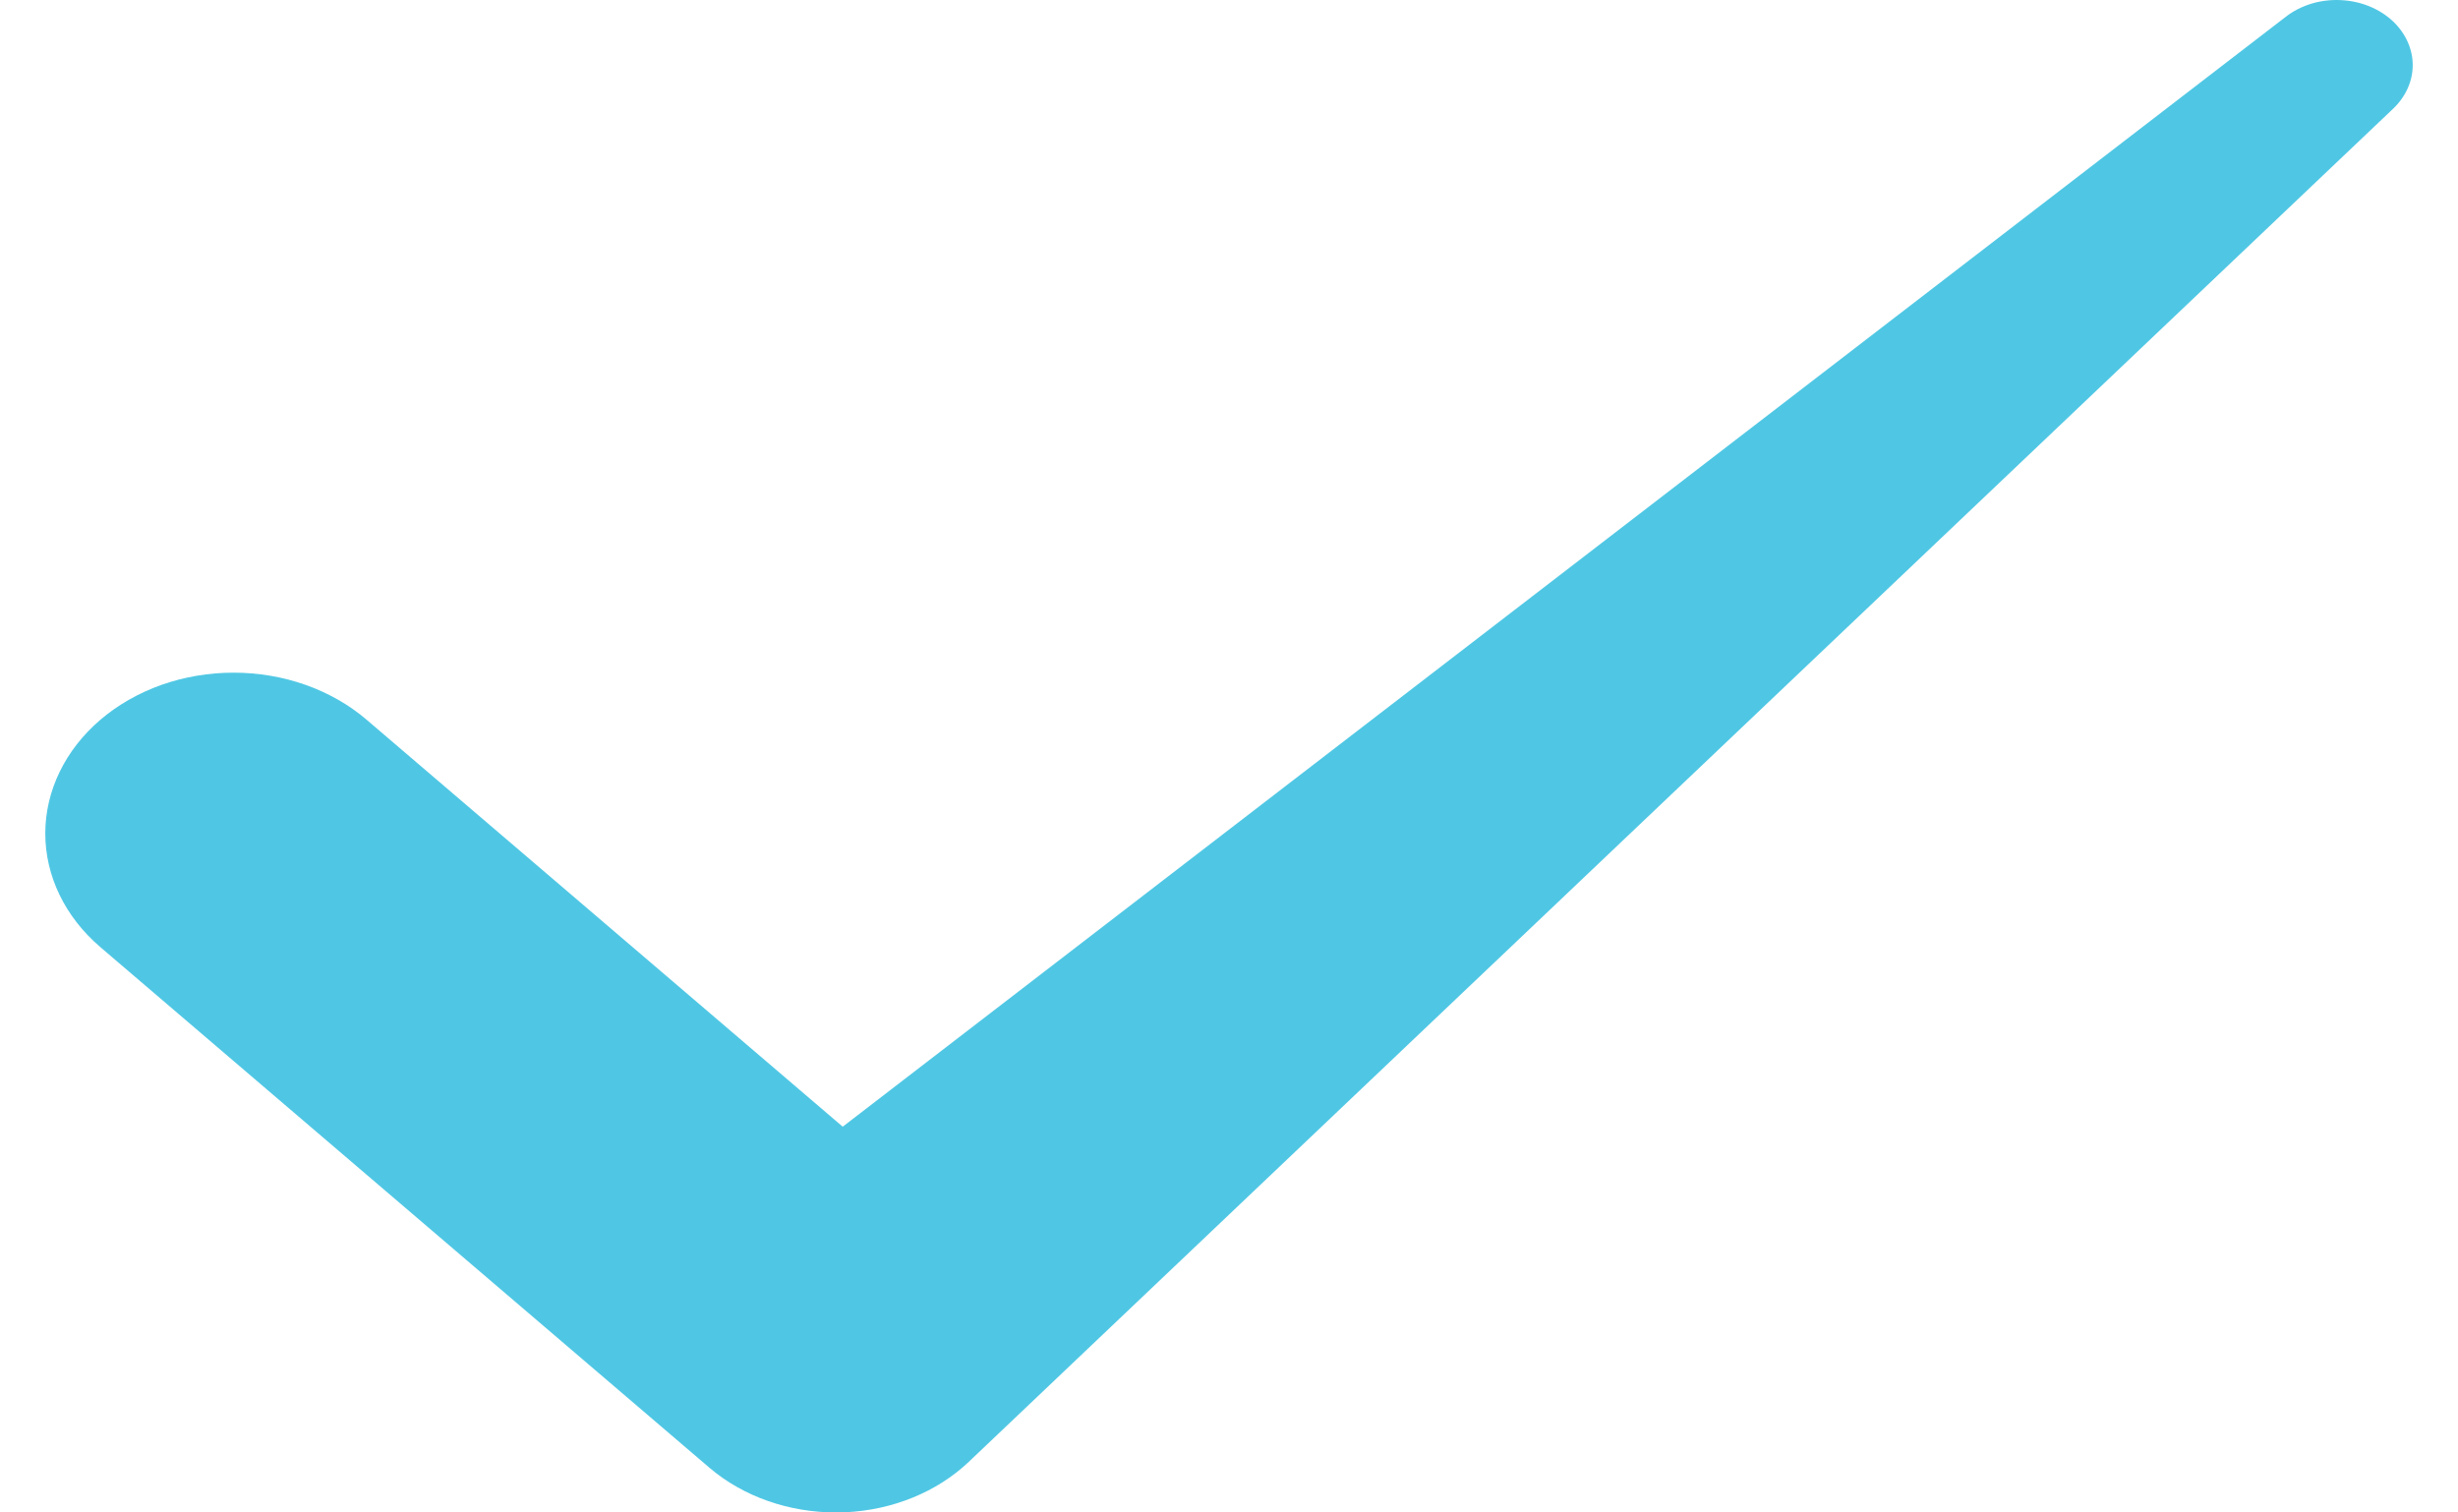<svg width="26" height="16" viewBox="0 0 26 16" fill="none" xmlns="http://www.w3.org/2000/svg">
<path d="M25.315 1.149L10.247 15.465C9.911 15.784 9.442 15.975 8.941 15.998C8.44 16.02 7.949 15.872 7.576 15.585C7.553 15.567 7.531 15.549 7.509 15.531L1.062 10.02C0.689 9.701 0.479 9.269 0.479 8.817C0.479 8.366 0.689 7.933 1.062 7.614C1.247 7.456 1.467 7.331 1.708 7.245C1.95 7.16 2.209 7.116 2.47 7.116C2.732 7.116 2.991 7.16 3.232 7.245C3.474 7.331 3.694 7.456 3.878 7.614L8.914 11.919L24.179 0.177C24.257 0.116 24.349 0.07 24.448 0.039C24.548 0.009 24.654 -0.004 24.759 0.001C24.865 0.006 24.968 0.028 25.063 0.067C25.159 0.106 25.244 0.161 25.315 0.228C25.447 0.355 25.521 0.519 25.521 0.689C25.521 0.859 25.447 1.023 25.315 1.149Z" fill="#4FC7E4"/>
</svg>
